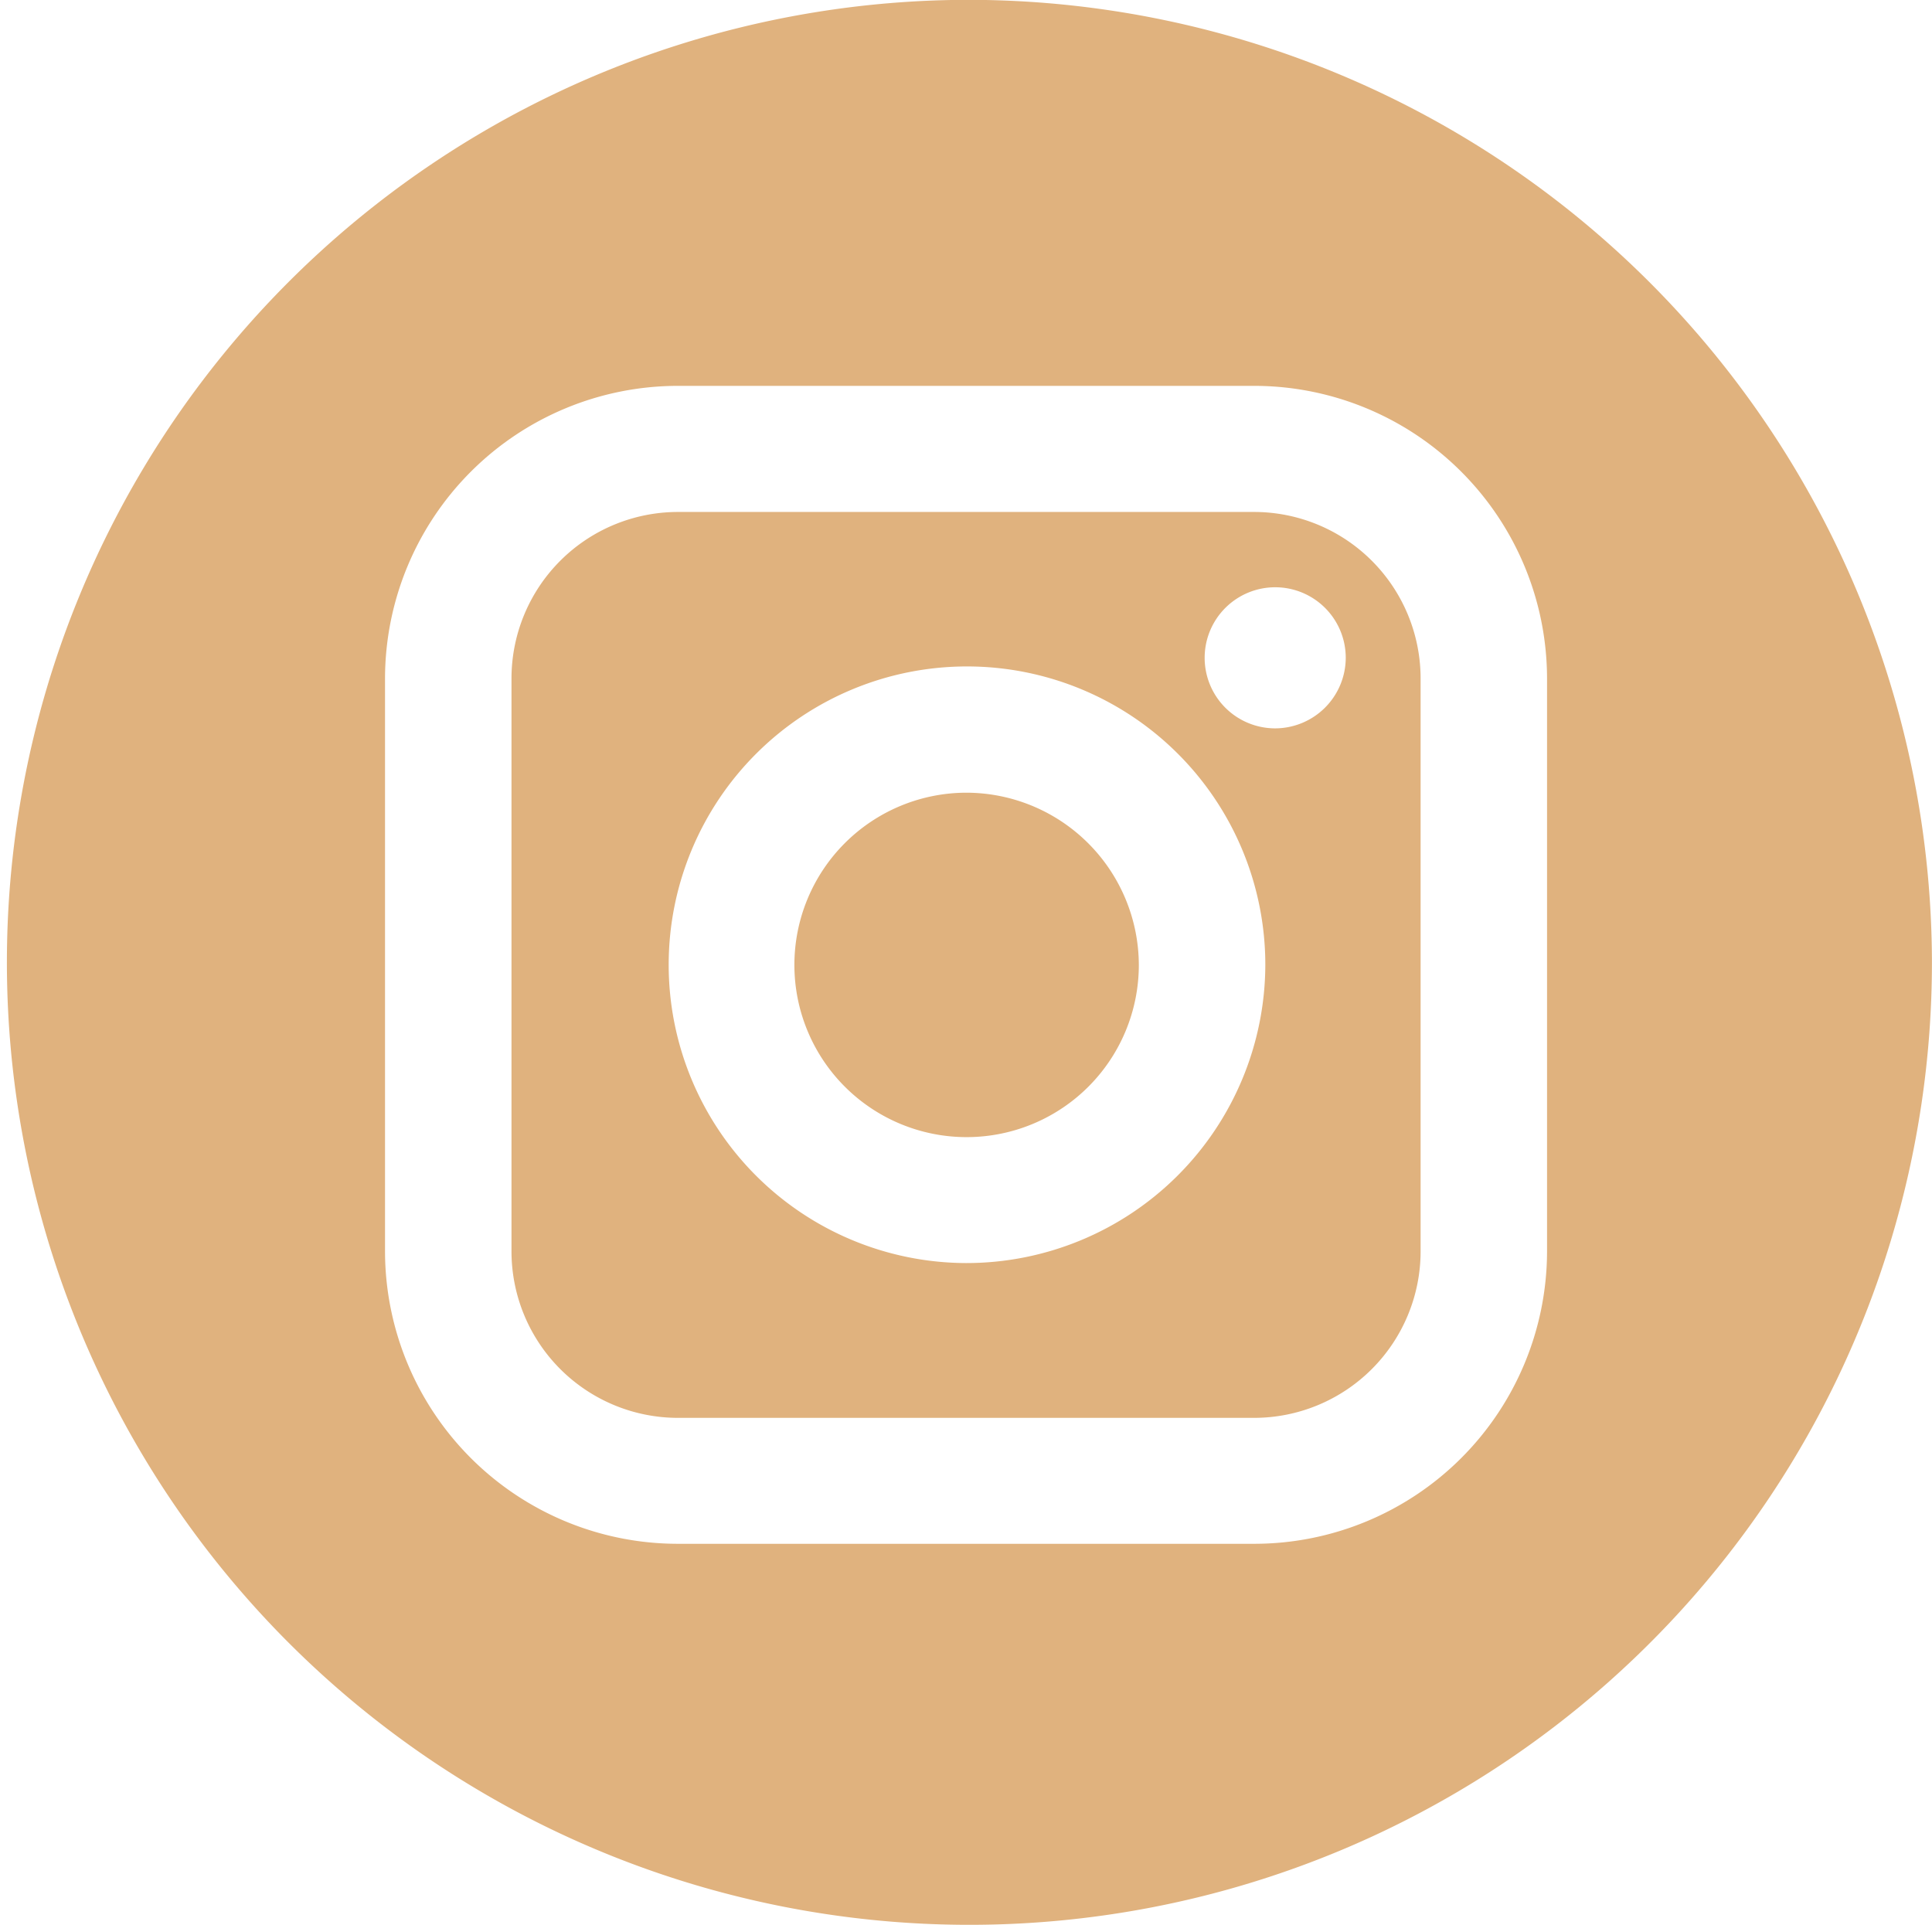 <svg xmlns="http://www.w3.org/2000/svg" width="119.812" height="119.38" viewBox="0 0 119.812 119.38">
  <defs>
    <style>
      .cls-1 {
        fill: #e0b27e;
        fill-rule: evenodd;
      }
    </style>
  </defs>
  <path id="Layer_28" data-name="Layer 28" class="cls-1" d="M395.908,7519.99a59.69,59.69,0,1,0,59.9,59.69A59.793,59.793,0,0,0,395.908,7519.99Zm17.853,95.75a18.161,18.161,0,0,0,18.178-18.11v-35.58a18.169,18.169,0,0,0-18.178-18.12H378.055a18.171,18.171,0,0,0-18.178,18.12v35.58a18.162,18.162,0,0,0,18.178,18.11h35.706Zm0-63.99a10.33,10.33,0,0,1,10.337,10.3v35.58a10.33,10.33,0,0,1-10.337,10.3H378.055a10.329,10.329,0,0,1-10.335-10.3v-35.58a10.329,10.329,0,0,1,10.335-10.3h35.706Zm-17.853,46.58a18.5,18.5,0,1,1,18.56-18.49A18.543,18.543,0,0,1,395.908,7598.33Zm0-29.17a10.68,10.68,0,1,0,10.716,10.68A10.712,10.712,0,0,0,395.908,7569.16Zm19.157-3.99a4.375,4.375,0,1,1,4.391-4.38A4.388,4.388,0,0,1,415.065,7565.17Z" transform="translate(-336 -7520)"/>
</svg>
